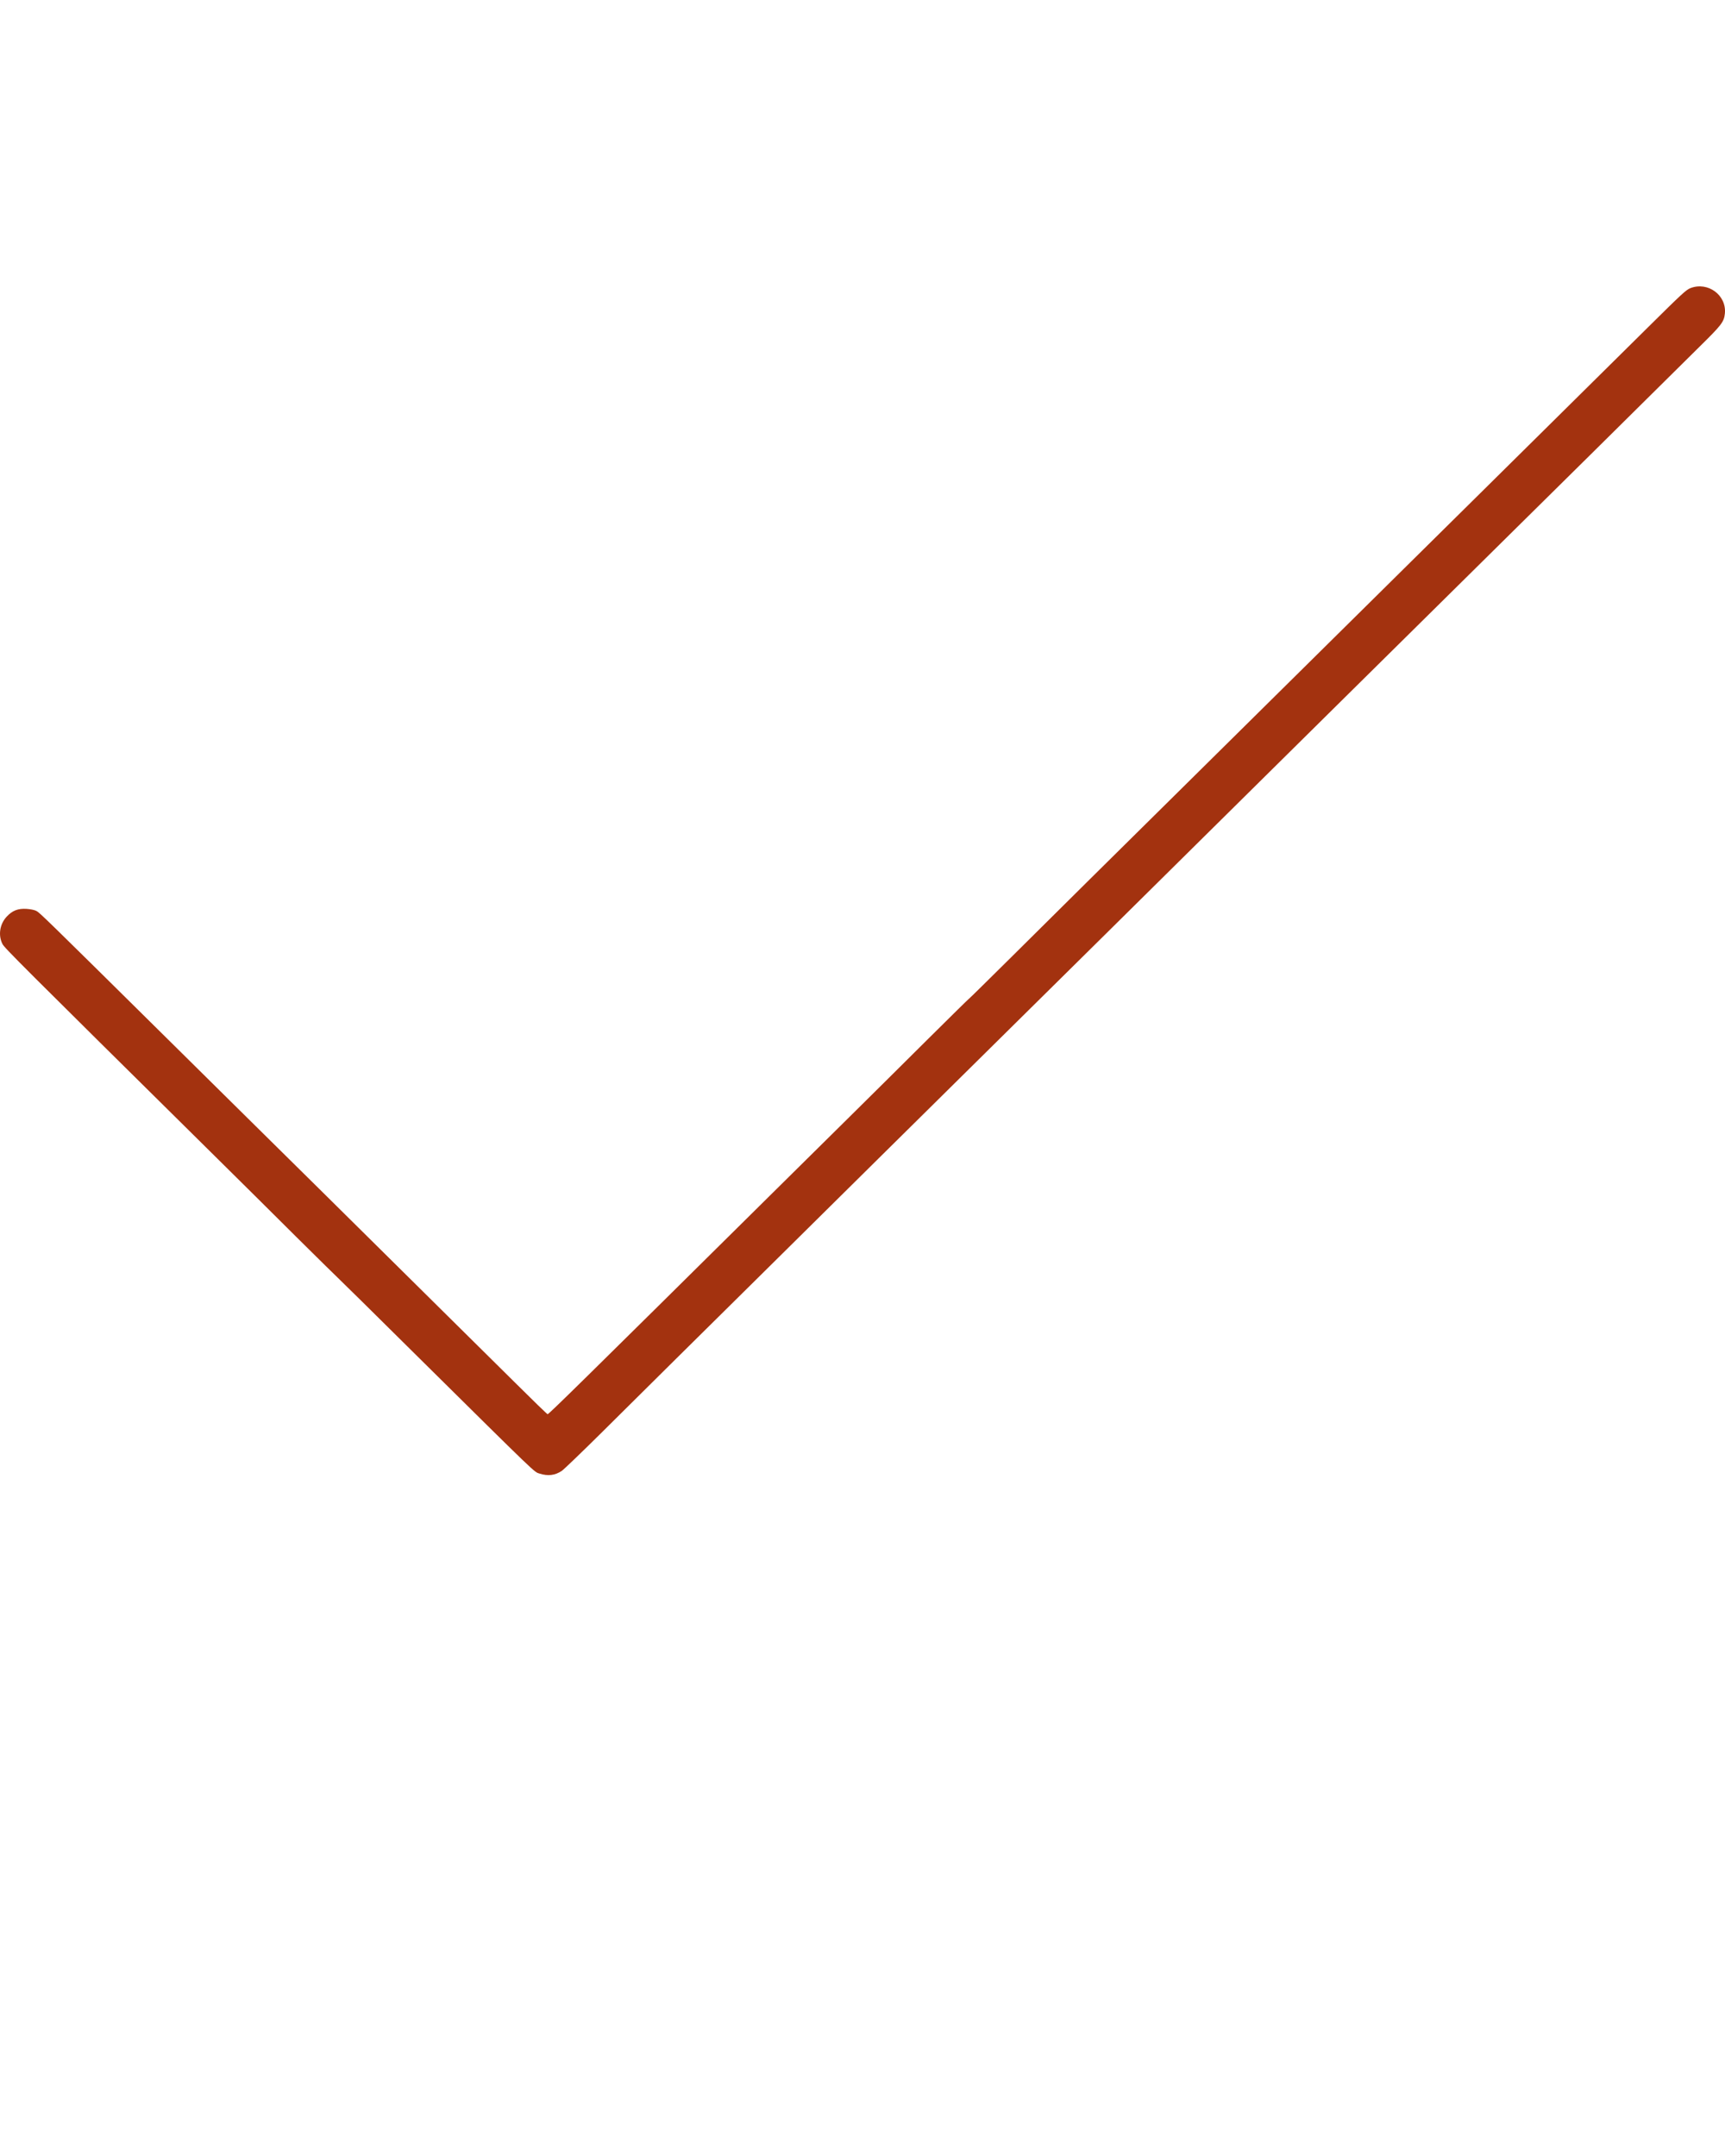 <svg xmlns="http://www.w3.org/2000/svg" xmlns:xlink="http://www.w3.org/1999/xlink" version="1.1" x="0px" y="0px" viewBox="0 0 100 125" enable-background="new 0 0 100 100" xml:space="preserve">
   <defs>
    <filter id="dropshadow" x="0" y="0" width="200%" height="200%">
<feColorMatrix in="SourceAlpha" type="matrix"
  values="-1 0 0 0 1, 0 -1 0 0 1, 0 0 -1 0 1, 0 0 0 1 0"
  result="matrix"/>
<feGaussianBlur in="matrix" stdDeviation="12" result="blur"/>
<feComposite in="SourceGraphic" in2="blur" operator="over"/>
</filter>
  </defs>


    <g  transform="translate(0,2000) scale(0.1,-0.1)">
        <path  fill="#a3320f" d="M979.971,19832.957c-2.529-0.977-5.098-3.398-24.746-22.842c-20.361-20.156-32.48-32.109-92.539-91.553   c-12.471-12.324-32.891-32.529-45.371-44.854c-12.471-12.373-43.662-43.203-69.336-68.564c-25.674-25.371-57.324-56.66-70.371-69.6   c-13.047-12.891-33.662-33.311-45.879-45.371c-12.168-12.061-32.744-32.432-45.684-45.312   c-12.988-12.842-23.818-23.564-24.18-23.77s-11.084-10.771-23.916-23.506c-12.783-12.734-33.359-33.154-45.684-45.322   c-12.314-12.217-33.096-32.734-46.133-45.625c-109.717-108.623-127.959-126.562-128.682-126.562c-0.264,0-8.77,8.252-18.867,18.301   c-27.168,26.914-58.213,57.637-109.707,108.574c-25.264,24.902-66.768,65.986-92.285,91.201   c-71.143,70.371-73.623,72.744-75.527,73.721c-1.084,0.566-3.398,1.035-5.674,1.182c-4.951,0.312-8.242-0.977-11.494-4.482   c-4.072-4.326-5.049-10.83-2.471-15.879c1.133-2.266,8.809-9.951,124.551-124.395c12.48-12.324,33.154-32.842,45.938-45.576   c12.832-12.734,23.555-23.252,23.818-23.457c0.254-0.156,21.133-20.723,46.289-45.684c70.732-70.01,67.539-66.914,70.791-67.939   c4.844-1.553,8.965-1.035,12.881,1.592c1.191,0.83,11.504,10.723,22.891,22.012c11.396,11.348,31.191,30.938,43.926,43.564   c12.793,12.637,33.975,33.613,47.178,46.66c13.193,13.096,44.385,43.926,69.336,68.613   c132.803,131.26,158.945,157.09,210.342,207.979c23.506,23.301,87.285,86.299,161.367,159.551   c25.83,25.469,57.119,56.455,69.6,68.828c12.471,12.324,28.144,27.842,34.844,34.492c12.939,12.734,14.229,14.434,14.746,19.277   C1001.006,19828.836,990.127,19836.873,979.971,19832.957z" />
    </g>
</svg>